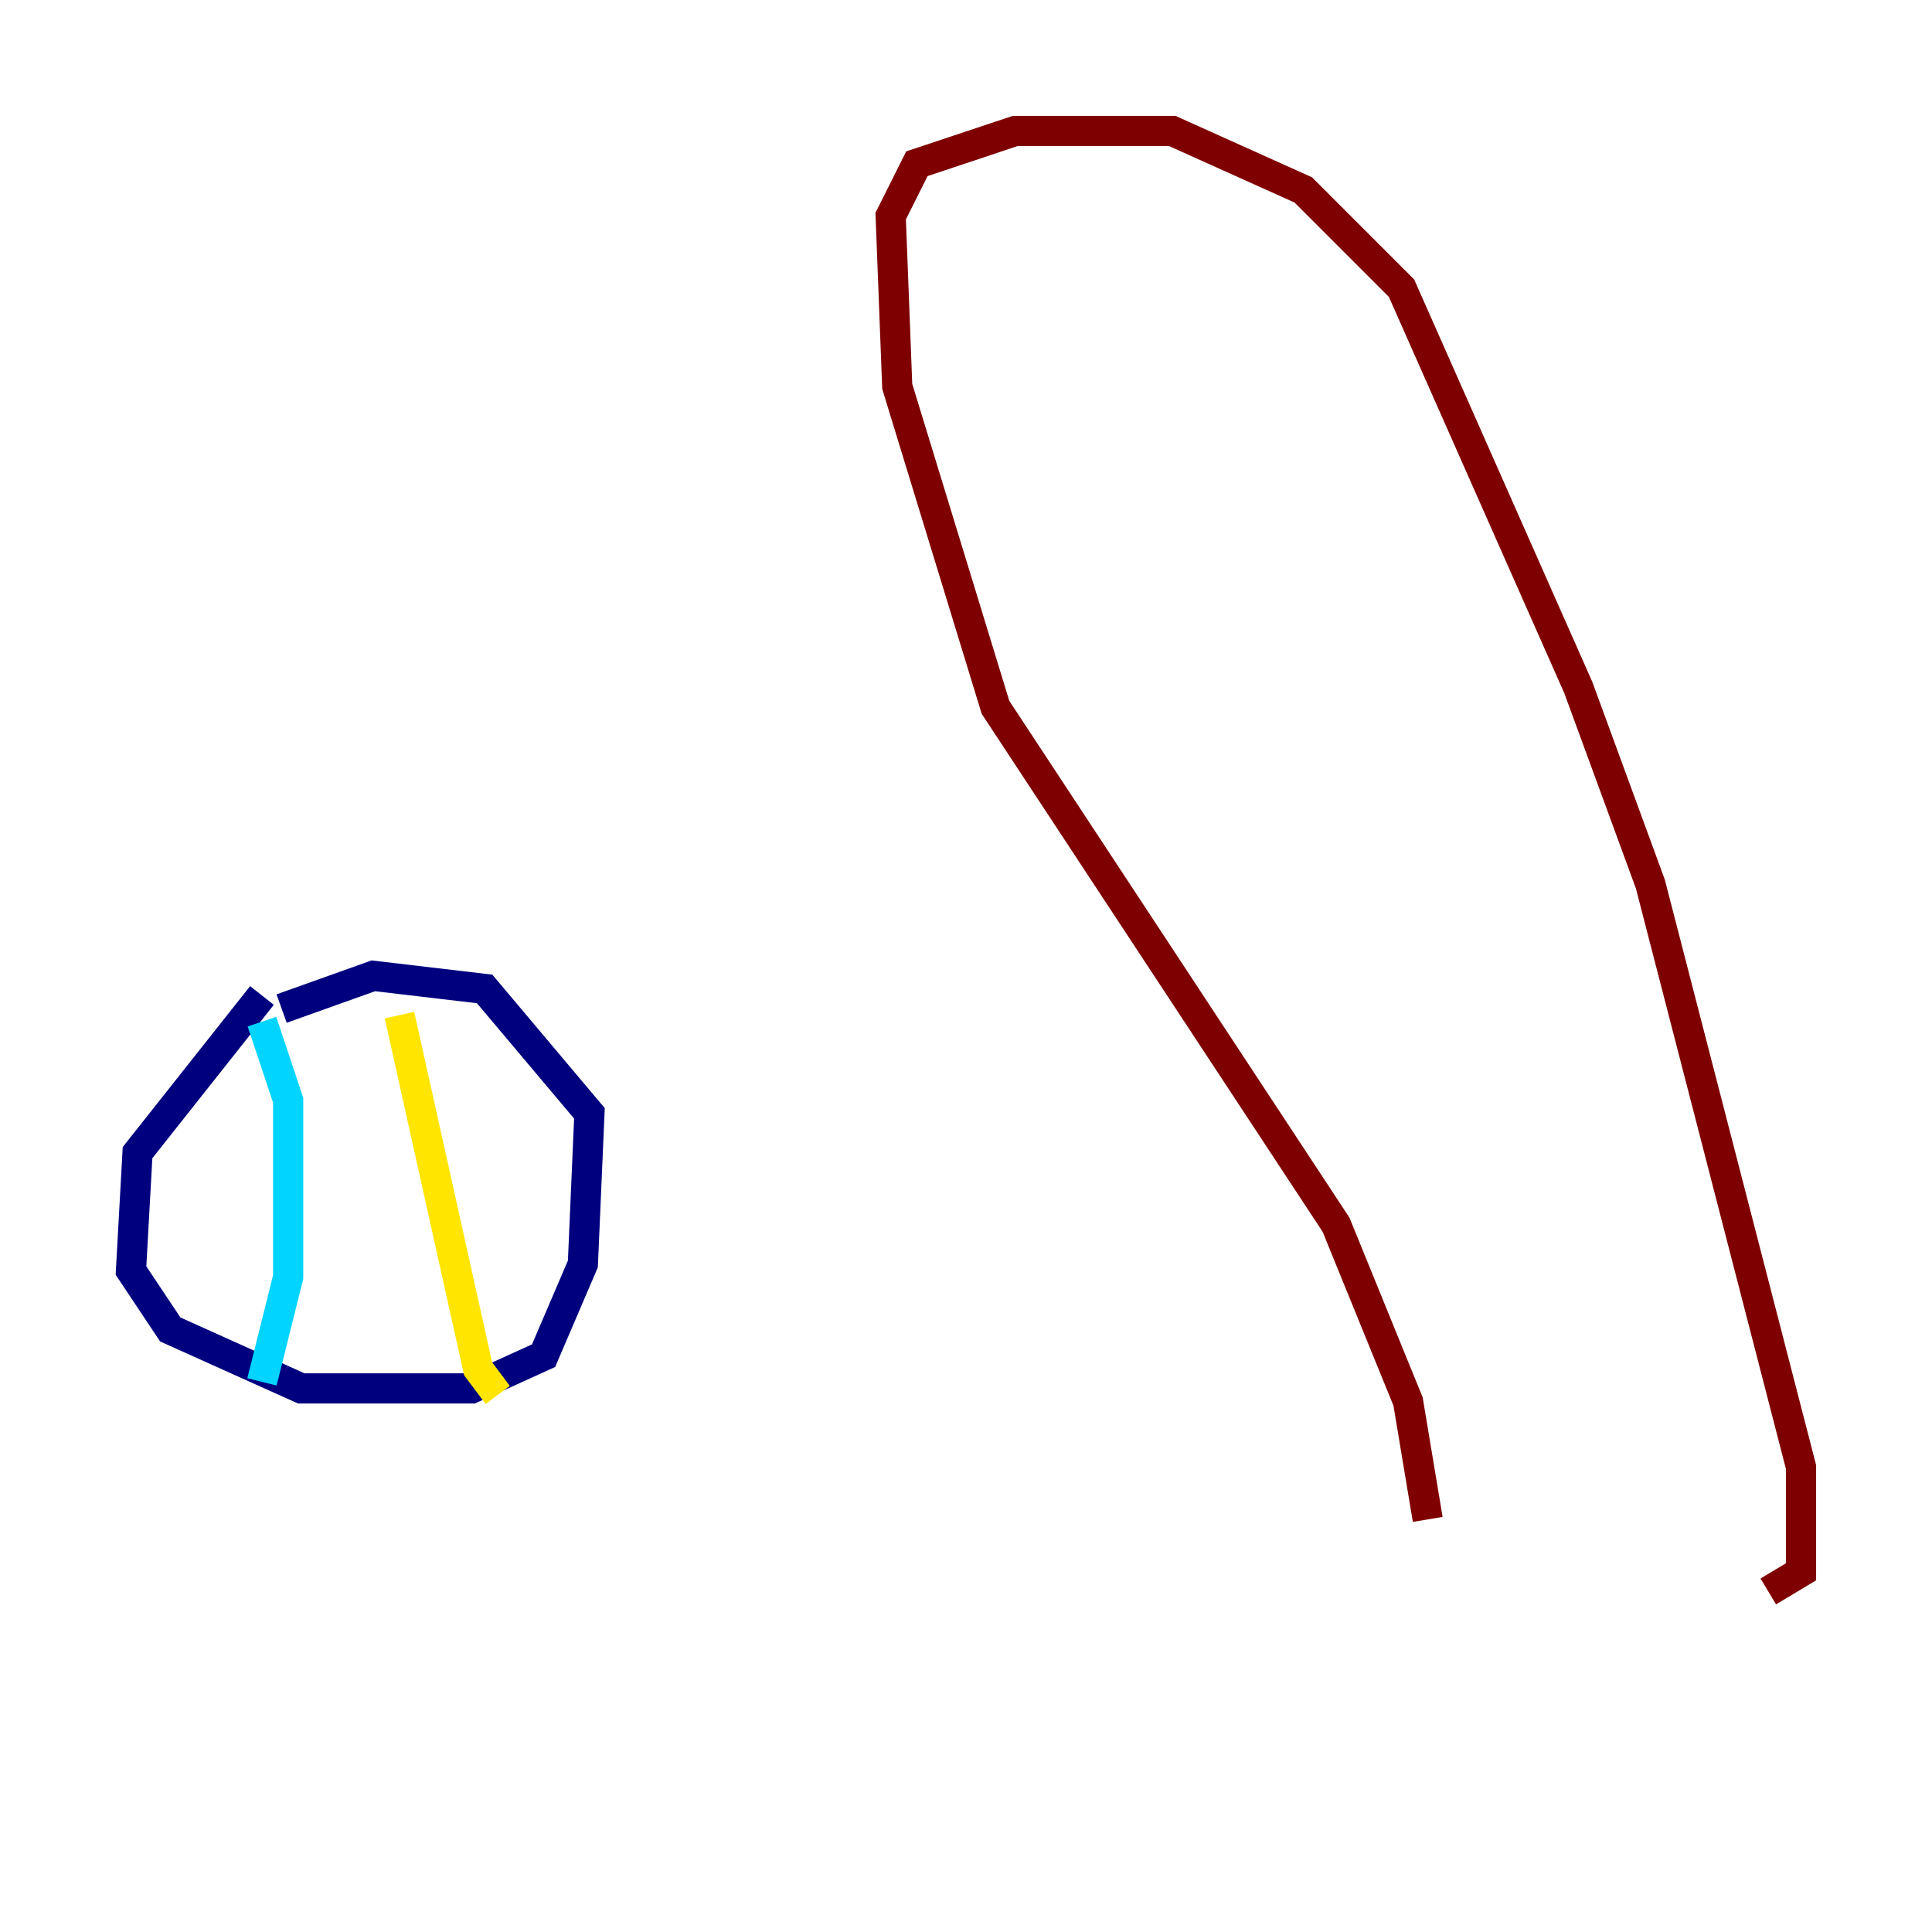 <?xml version="1.0" encoding="utf-8" ?>
<svg baseProfile="tiny" height="128" version="1.2" viewBox="0,0,128,128" width="128" xmlns="http://www.w3.org/2000/svg" xmlns:ev="http://www.w3.org/2001/xml-events" xmlns:xlink="http://www.w3.org/1999/xlink"><defs /><polyline fill="none" points="17.356,65.953 9.112,76.366 8.678,84.176 11.281,88.081 19.959,91.986 31.241,91.986 36.014,89.817 38.617,83.742 39.051,73.763 32.108,65.519 24.732,64.651 18.658,66.82" stroke="#00007f" stroke-width="2" /><polyline fill="none" points="17.356,67.688 19.091,72.895 19.091,84.61 17.356,91.552" stroke="#00d4ff" stroke-width="2" /><polyline fill="none" points="26.468,67.254 31.675,90.685 32.976,92.42" stroke="#ffe500" stroke-width="2" /><polyline fill="none" points="94.59,100.664 93.288,92.854 88.515,81.139 65.953,46.861 59.444,25.6 59.01,14.319 60.746,10.848 67.254,8.678 77.668,8.678 86.346,12.583 92.854,19.091 104.57,45.559 109.342,58.576 119.322,97.193 119.322,104.136 117.153,105.437" stroke="#7f0000" stroke-width="2" /></svg>